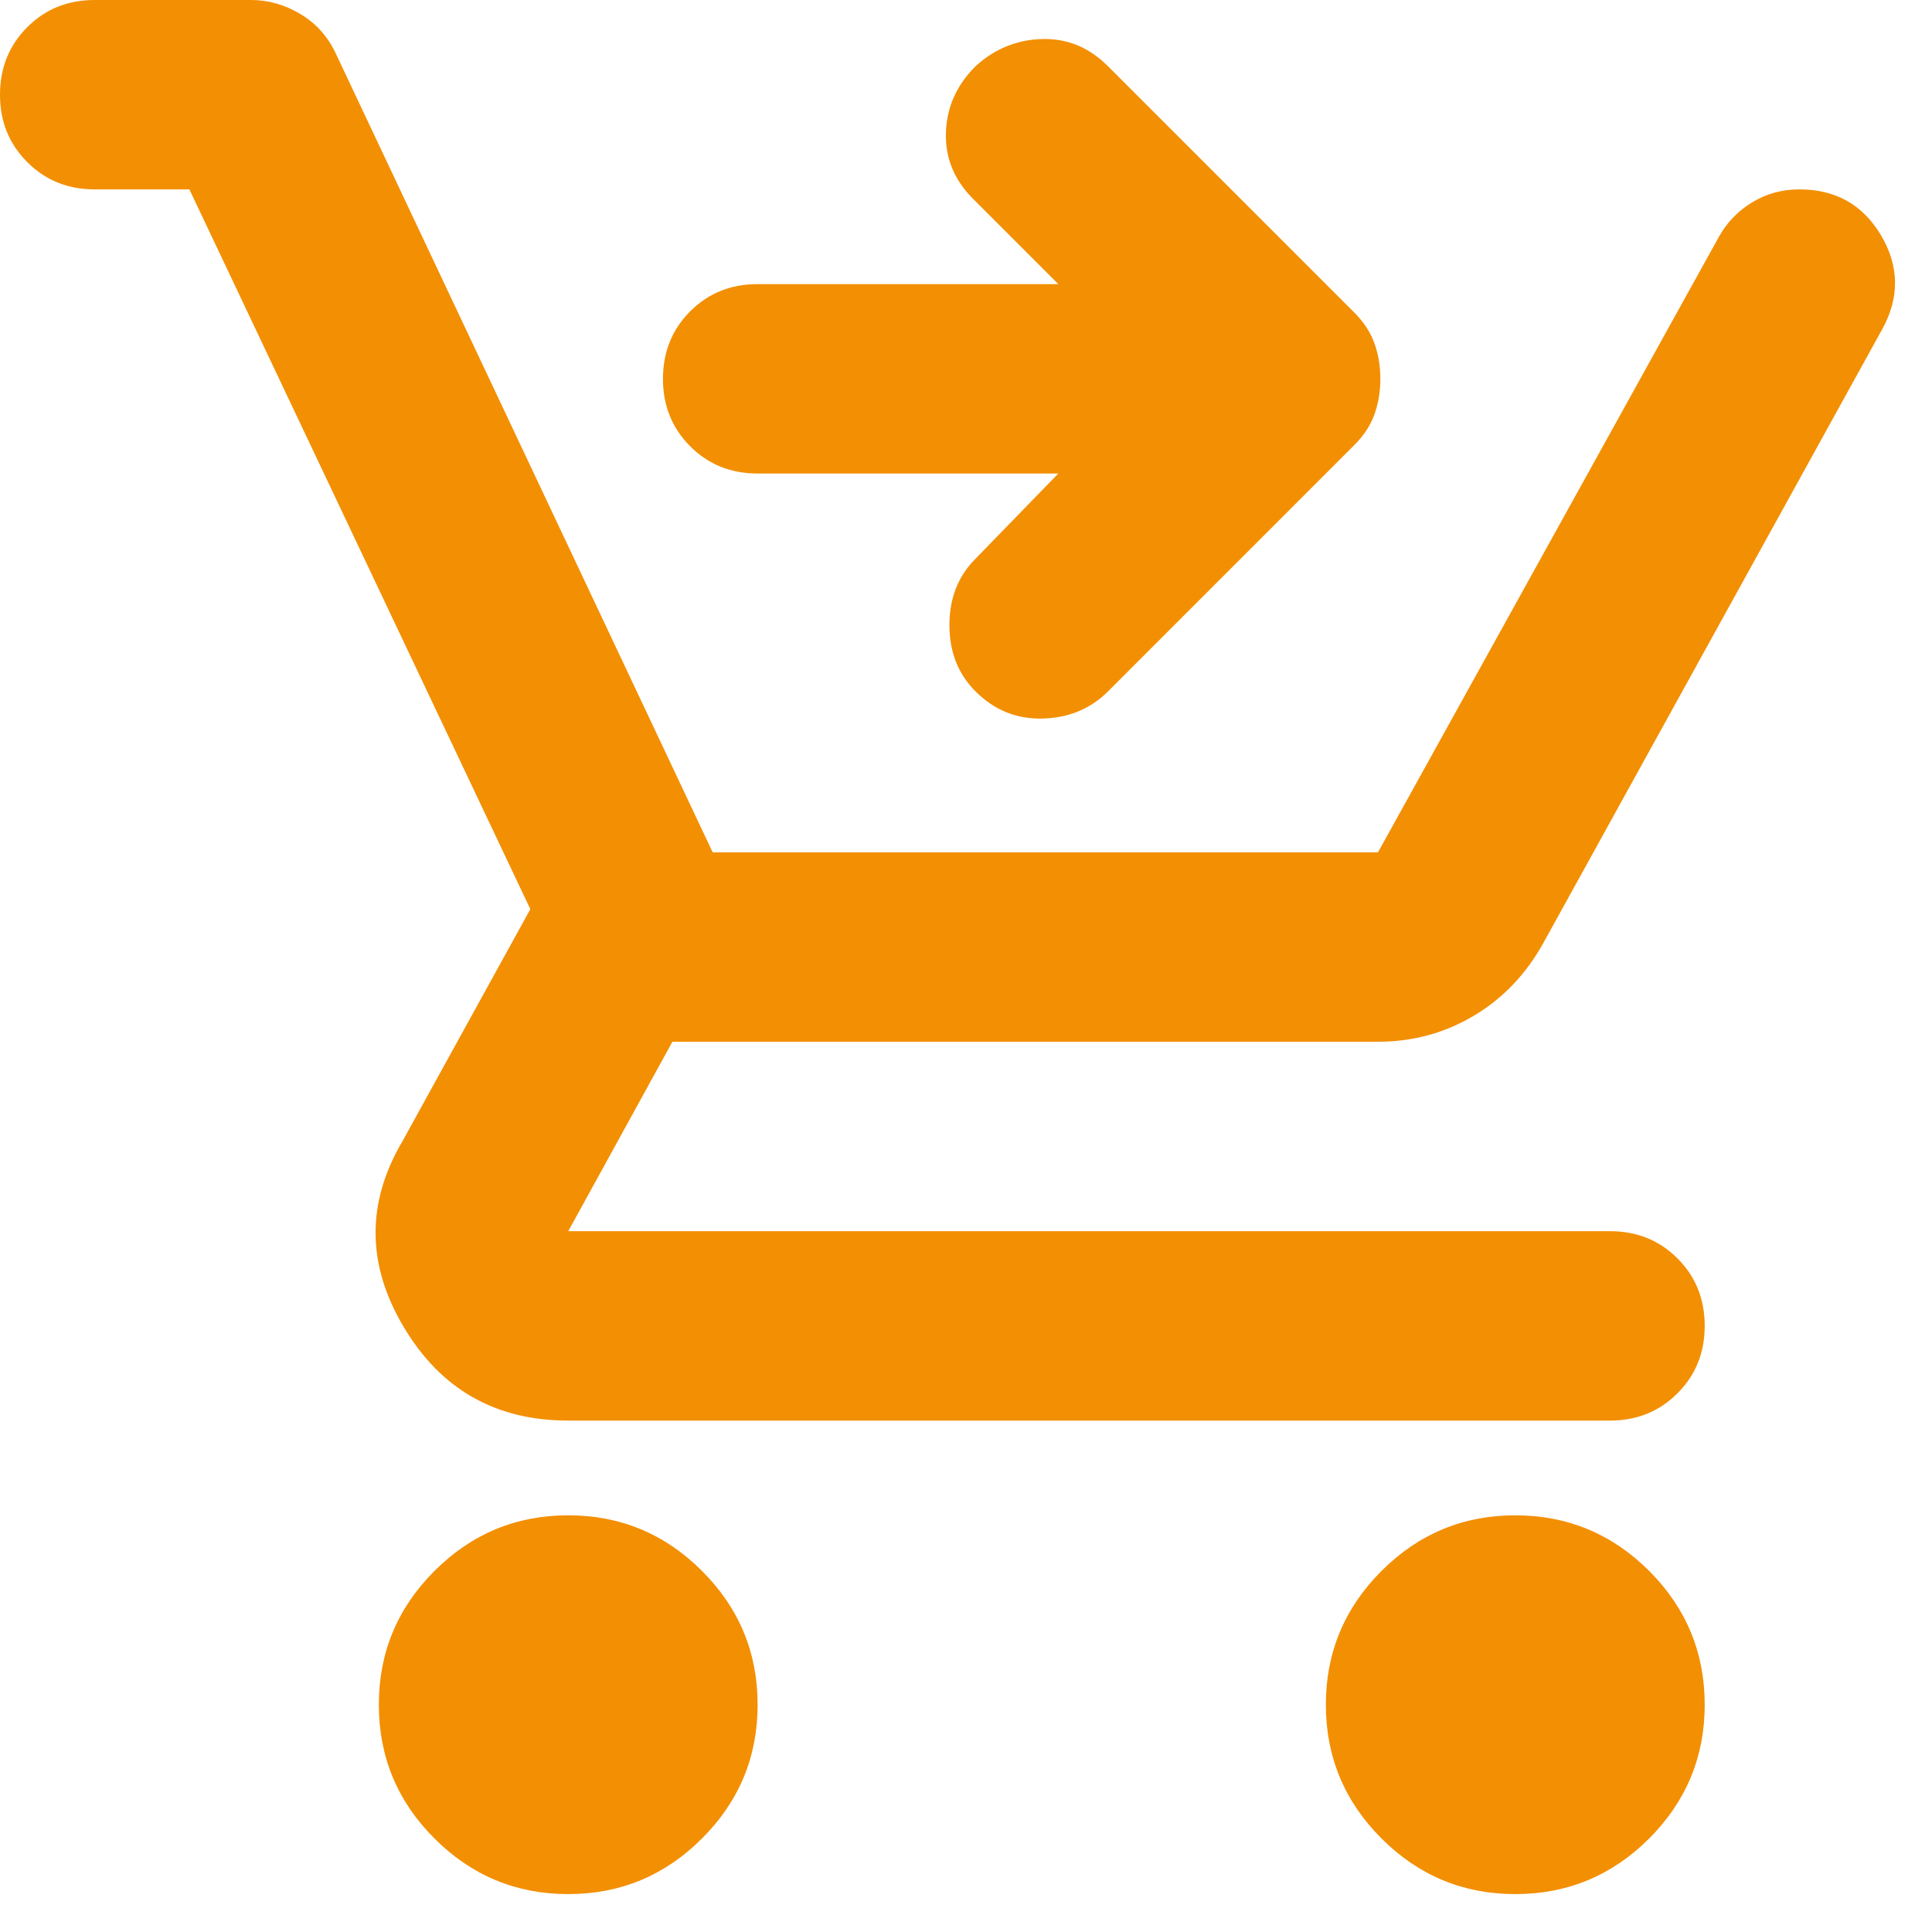 <svg width="34" height="34" viewBox="0 0 34 34" fill="none" xmlns="http://www.w3.org/2000/svg">
<path d="M10 33.333C9.083 33.333 8.299 33.007 7.647 32.355C6.993 31.702 6.667 30.917 6.667 30C6.667 29.083 6.993 28.298 7.647 27.645C8.299 26.993 9.083 26.667 10 26.667C10.917 26.667 11.701 26.993 12.353 27.645C13.007 28.298 13.333 29.083 13.333 30C13.333 30.917 13.007 31.702 12.353 32.355C11.701 33.007 10.917 33.333 10 33.333ZM26.667 33.333C25.75 33.333 24.966 33.007 24.313 32.355C23.66 31.702 23.333 30.917 23.333 30C23.333 29.083 23.66 28.298 24.313 27.645C24.966 26.993 25.75 26.667 26.667 26.667C27.583 26.667 28.368 26.993 29.022 27.645C29.674 28.298 30 29.083 30 30C30 30.917 29.674 31.702 29.022 32.355C28.368 33.007 27.583 33.333 26.667 33.333ZM17.167 12.167C16.861 11.861 16.708 11.472 16.708 11C16.708 10.528 16.861 10.139 17.167 9.833L18.625 8.333H13.333C12.861 8.333 12.466 8.174 12.147 7.855C11.827 7.535 11.667 7.139 11.667 6.667C11.667 6.194 11.827 5.798 12.147 5.478C12.466 5.159 12.861 5 13.333 5H18.625L17.125 3.5C16.792 3.167 16.632 2.778 16.647 2.333C16.66 1.889 16.833 1.5 17.167 1.167C17.5 0.861 17.889 0.701 18.333 0.687C18.778 0.673 19.167 0.833 19.5 1.167L23.833 5.5C24 5.667 24.118 5.847 24.188 6.042C24.257 6.236 24.292 6.444 24.292 6.667C24.292 6.889 24.257 7.097 24.188 7.292C24.118 7.486 24 7.667 23.833 7.833L19.5 12.167C19.194 12.472 18.813 12.632 18.355 12.645C17.896 12.659 17.5 12.5 17.167 12.167ZM10 25C8.722 25 7.757 24.451 7.105 23.353C6.452 22.257 6.444 21.167 7.083 20.083L9.333 16L3.333 3.333H1.667C1.194 3.333 0.799 3.173 0.48 2.853C0.16 2.534 0 2.139 0 1.667C0 1.194 0.16 0.798 0.48 0.478C0.799 0.159 1.194 0 1.667 0H4.417C4.722 0 5.014 0.083 5.292 0.25C5.569 0.417 5.778 0.653 5.917 0.958L12.542 15H24.25L30.25 4.167C30.389 3.917 30.583 3.715 30.833 3.562C31.083 3.409 31.361 3.333 31.667 3.333C32.306 3.333 32.785 3.604 33.105 4.145C33.424 4.687 33.431 5.236 33.125 5.792L27.167 16.583C26.861 17.139 26.451 17.569 25.937 17.875C25.423 18.181 24.861 18.333 24.25 18.333H11.833L10 21.667H28.333C28.806 21.667 29.201 21.826 29.52 22.145C29.84 22.465 30 22.861 30 23.333C30 23.806 29.84 24.201 29.52 24.52C29.201 24.84 28.806 25 28.333 25H10Z" fill="#F38F03"/>
</svg>

